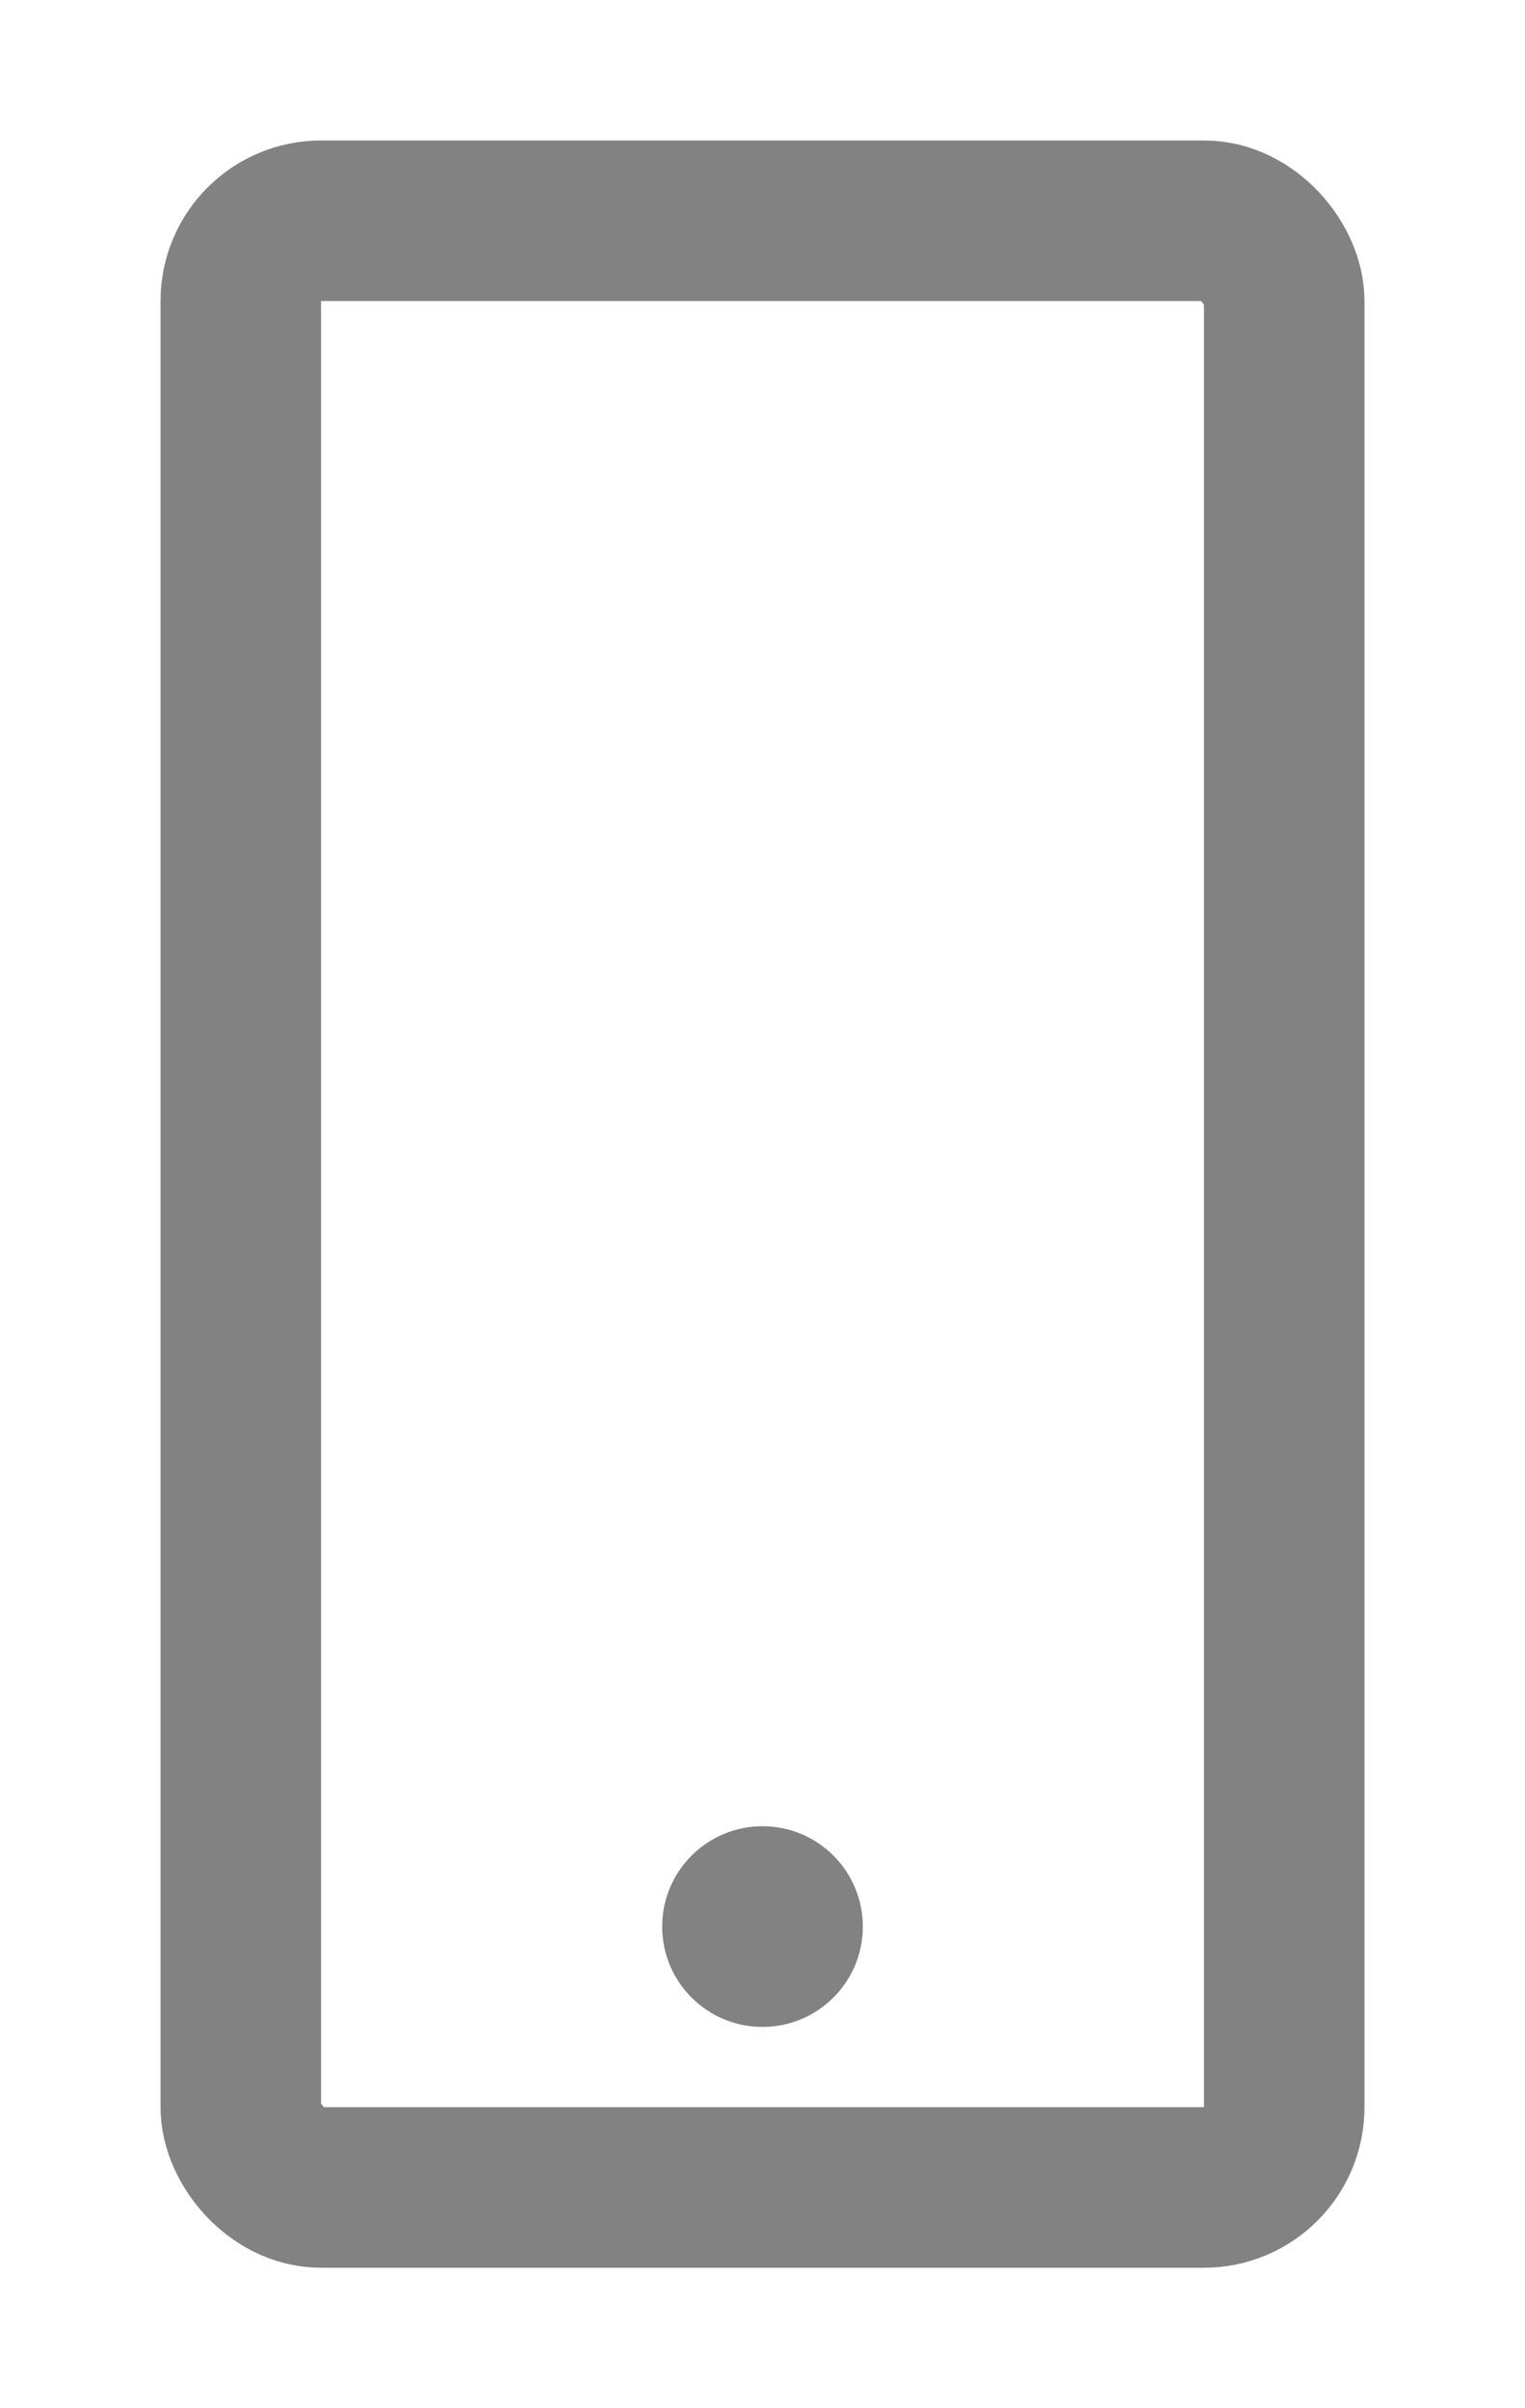 <svg width="76" height="120" viewBox="0 0 76 120" fill="none" xmlns="http://www.w3.org/2000/svg">
<rect x="12" y="11" width="52" height="98" rx="4" stroke="#828282" stroke-width="8"/>
<circle cx="38" cy="96" r="5" fill="#828282"/>
</svg>

